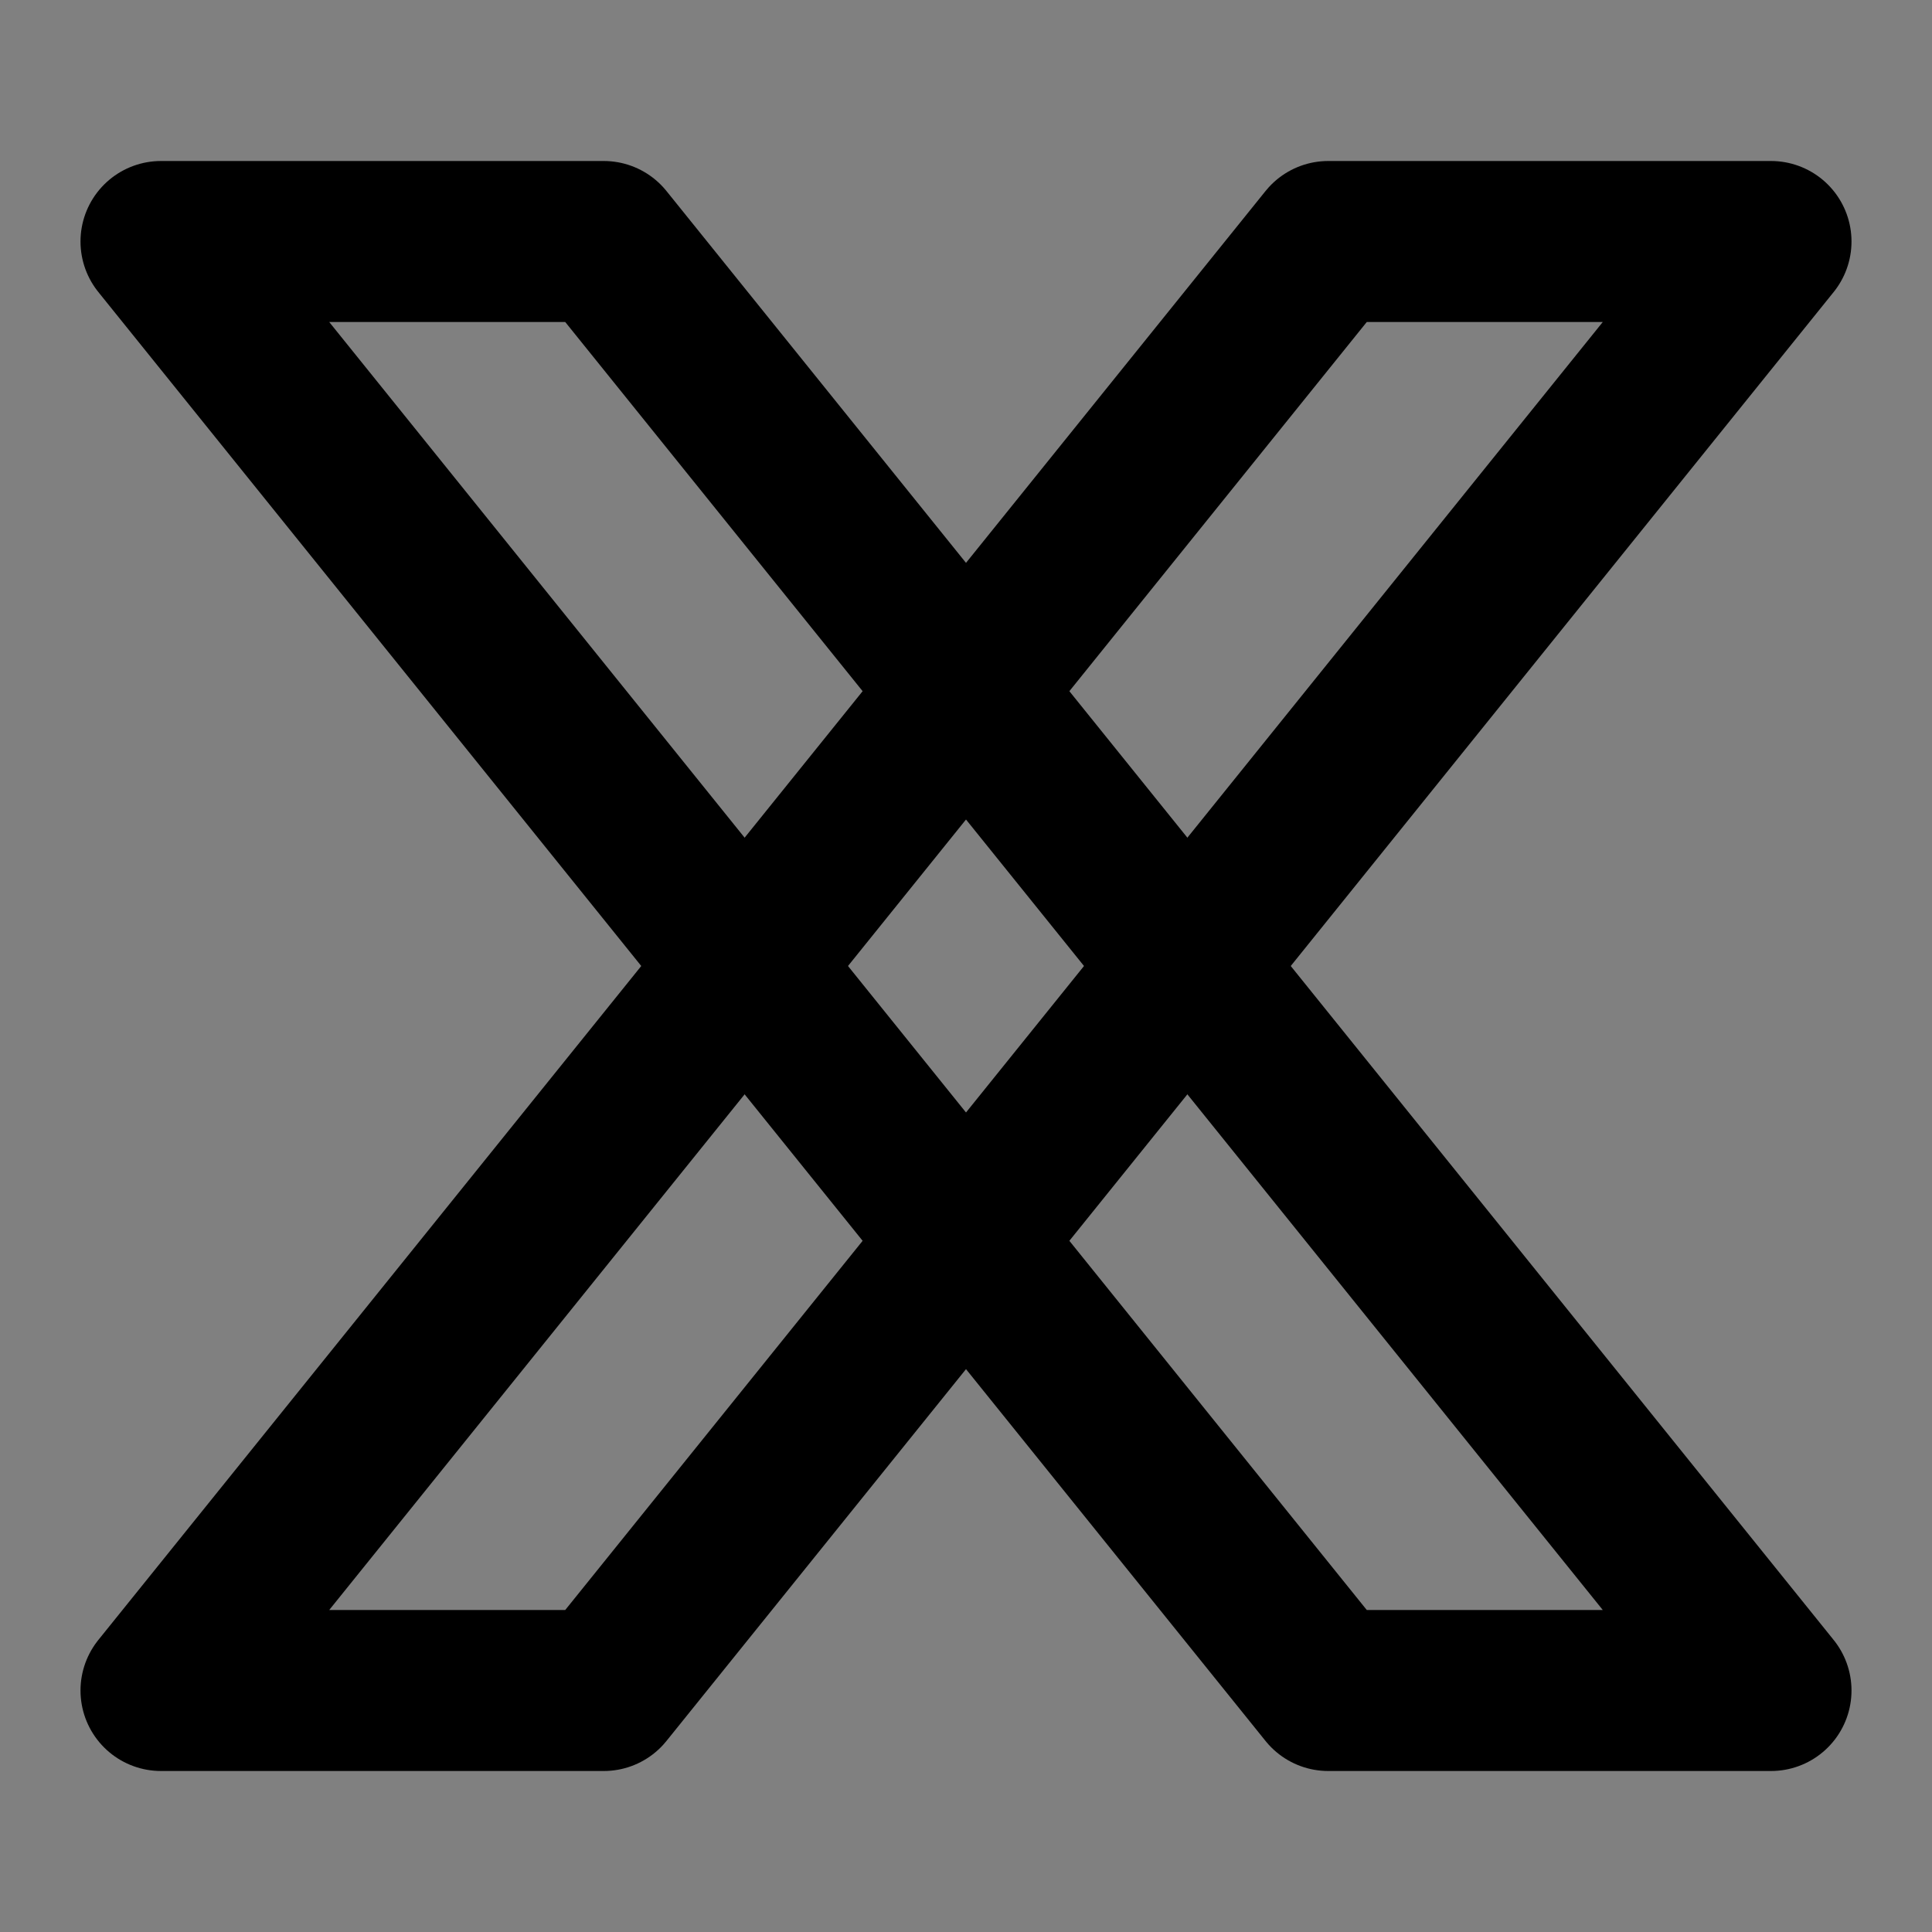 <svg viewBox="0 0 48 48" fill="none" xmlns="http://www.w3.org/2000/svg"><rect x="0" y="0" width="48" height="48" fill="#808080" stroke="none"/><rect fill="white" fill-opacity="0.01"/><path d="M33 6H44L15 42H4L33 6Z" fill="none" stroke="currentColor" stroke-width="4" stroke-linejoin="round"/><path d="M15 6H4L33 42H44L15 6Z" fill="none" stroke="currentColor" stroke-width="4" stroke-linejoin="round"/></svg>